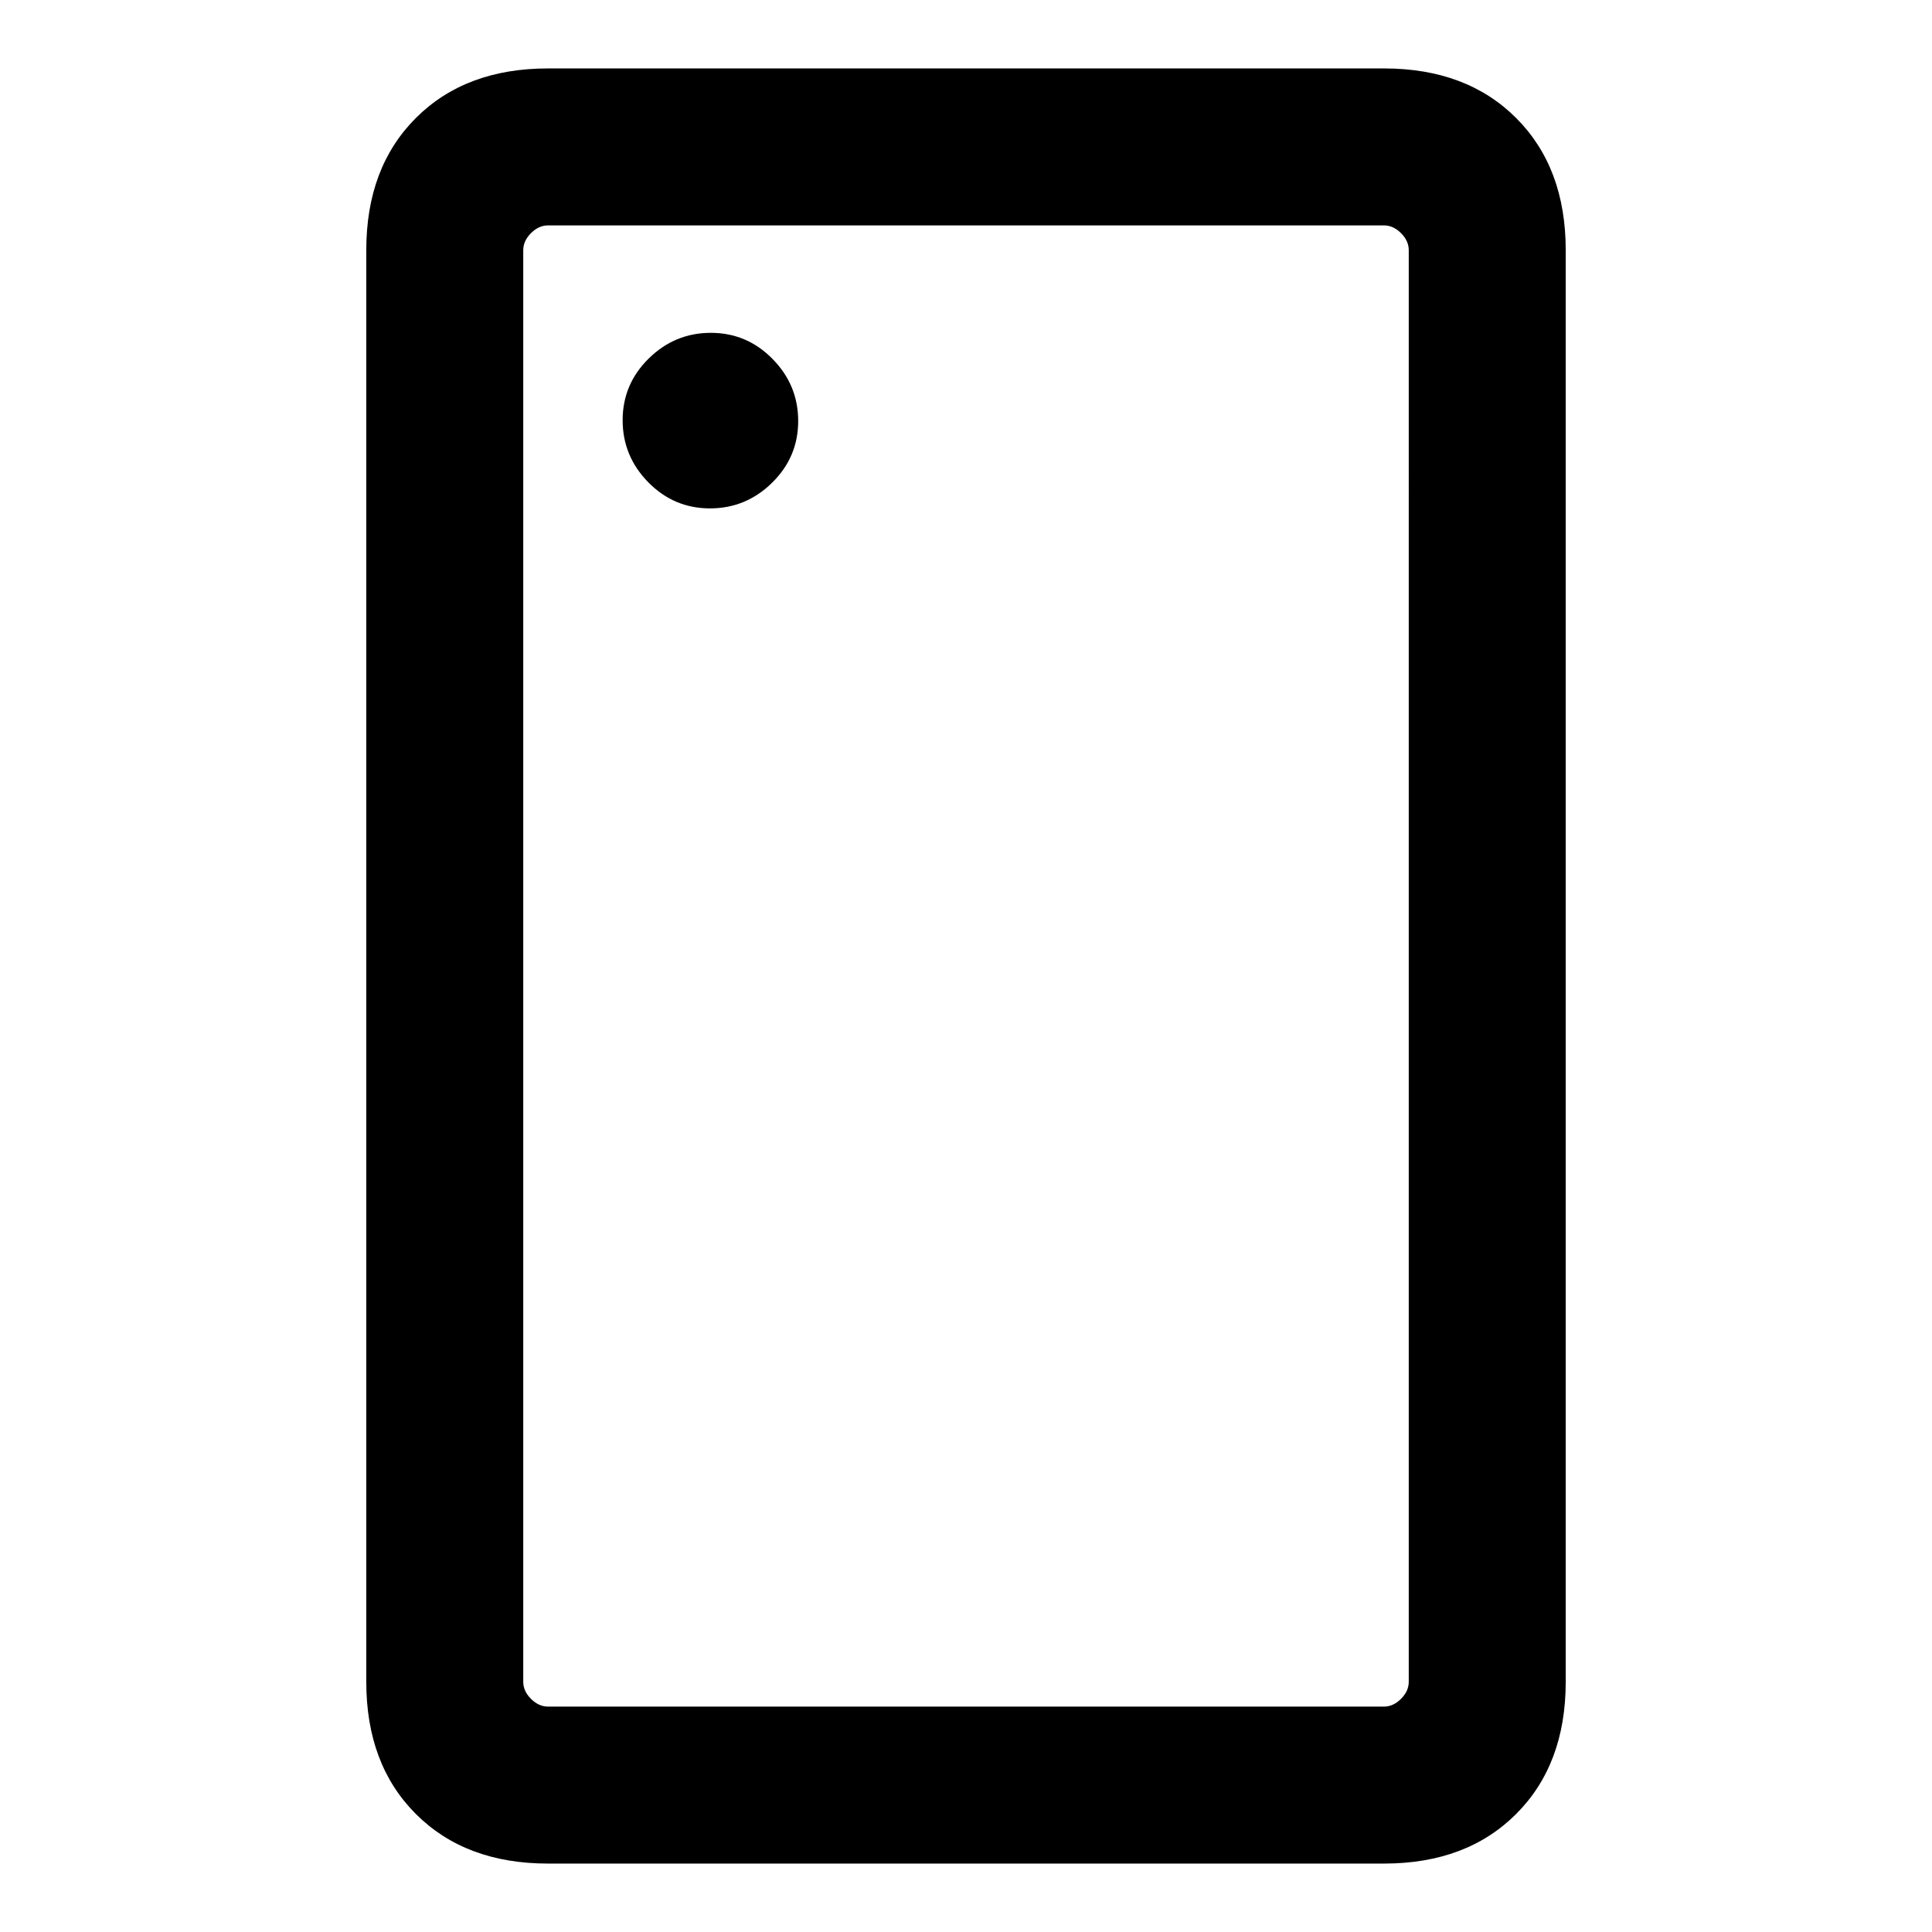 <svg xmlns="http://www.w3.org/2000/svg" height="20" viewBox="0 96 960 960" width="20"><path d="M352.789 348.615q17.903 0 30.865-12.751 12.961-12.751 12.961-30.653 0-17.903-12.751-30.865-12.751-12.961-30.653-12.961-17.903 0-30.865 12.751-12.961 12.751-12.961 30.653 0 17.903 12.751 30.865 12.751 12.961 30.653 12.961ZM272.309 1022q-41.033 0-65.67-24.639-24.638-24.637-24.638-65.67V220.309q0-41.033 24.638-65.67 24.637-24.638 65.67-24.638h415.382q41.033 0 65.67 24.638 24.638 24.637 24.638 65.67v711.382q0 41.033-24.638 65.67Q728.724 1022 687.691 1022H272.309Zm0-78h415.382q4.616 0 8.463-3.846 3.846-3.847 3.846-8.463V220.309q0-4.616-3.846-8.463-3.847-3.846-8.463-3.846H272.309q-4.616 0-8.463 3.846-3.846 3.847-3.846 8.463v711.382q0 4.616 3.846 8.463 3.847 3.846 8.463 3.846ZM260 944V208 944Z"/></svg>